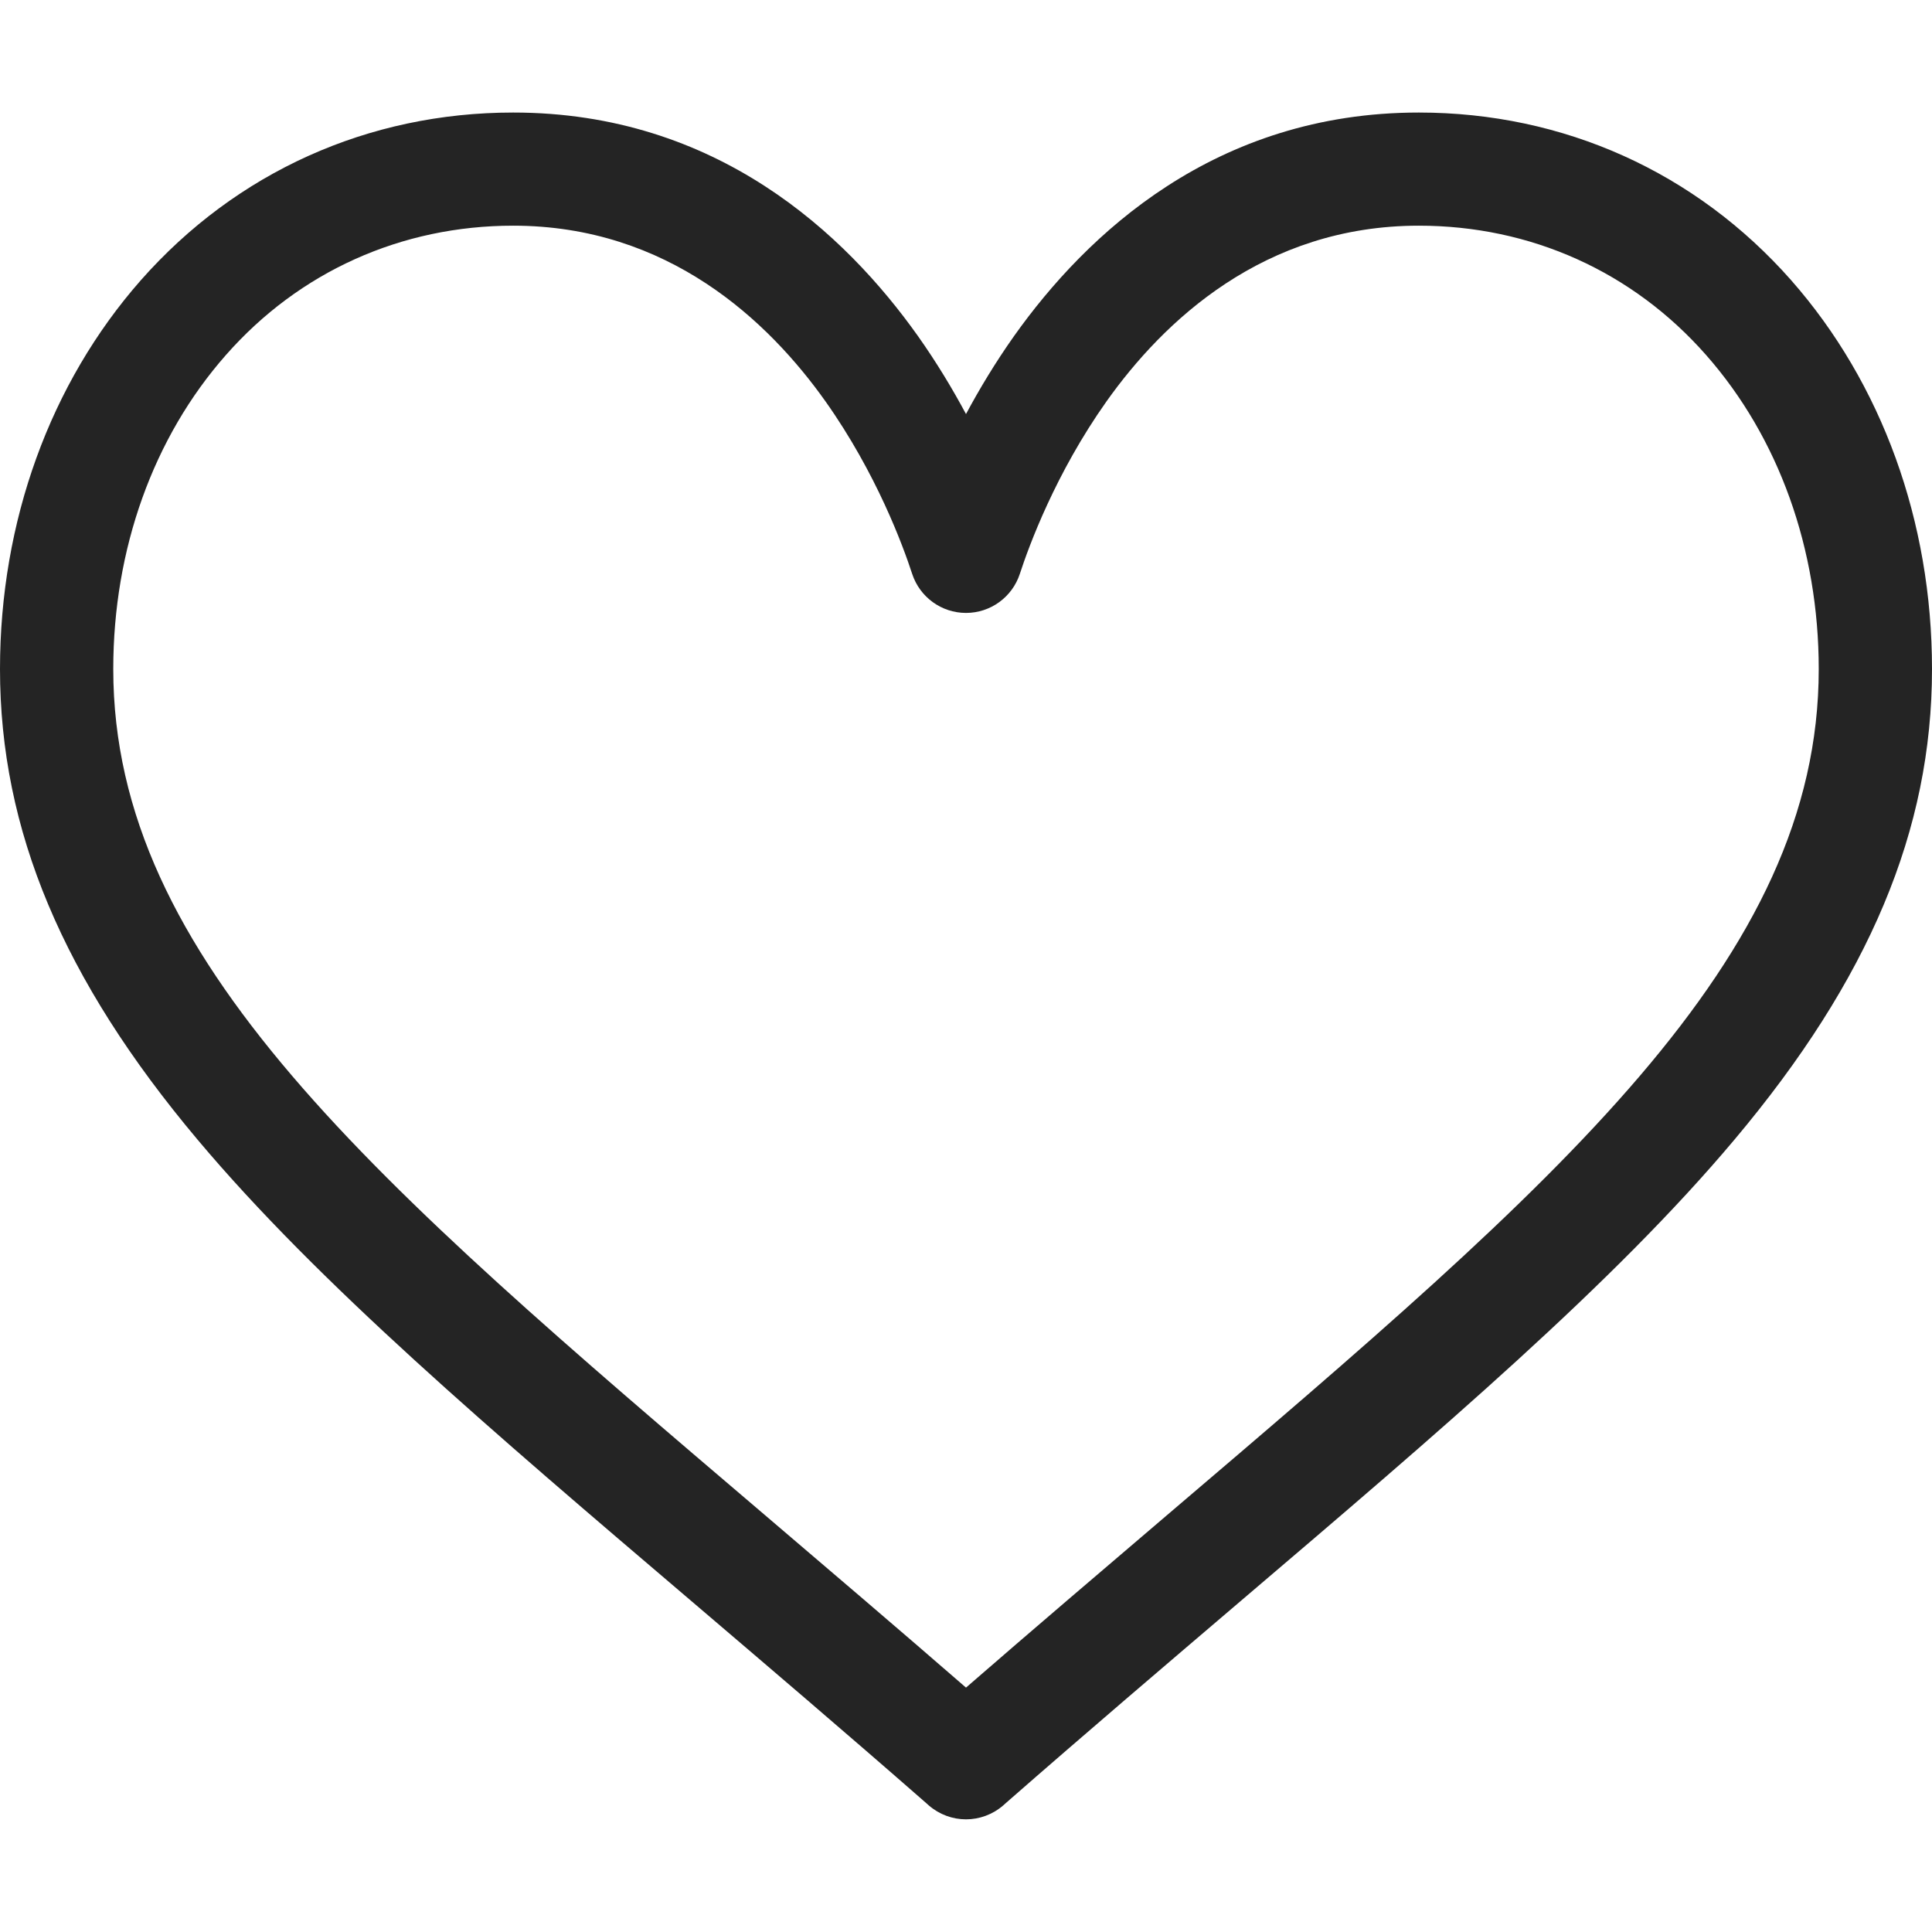 <svg width="16" height="16" viewBox="0 0 16 16" fill="none" xmlns="http://www.w3.org/2000/svg">
<path d="M14.833 2.32C14.043 1.425 12.949 0.932 11.75 0.932C10.064 0.932 8.997 1.939 8.398 2.783C8.243 3.002 8.111 3.222 8 3.429C7.889 3.222 7.757 3.002 7.602 2.783C7.003 1.939 5.936 0.932 4.25 0.932C3.051 0.932 1.957 1.425 1.167 2.32C0.415 3.174 0 4.318 0 5.541C0 6.873 0.52 8.111 1.636 9.438C2.633 10.625 4.068 11.847 5.73 13.263C6.349 13.791 6.989 14.336 7.671 14.933L7.691 14.951C7.78 15.028 7.89 15.067 8 15.067C8.11 15.067 8.22 15.028 8.309 14.951L8.329 14.933C9.011 14.336 9.651 13.791 10.27 13.263C11.932 11.847 13.367 10.625 14.364 9.438C15.48 8.111 16 6.873 16 5.541C16 4.318 15.585 3.174 14.833 2.32ZM9.662 12.55C9.129 13.005 8.579 13.473 8 13.976C7.421 13.473 6.871 13.005 6.338 12.55C3.086 9.779 0.938 7.948 0.938 5.541C0.938 4.547 1.269 3.623 1.871 2.94C2.479 2.249 3.324 1.869 4.25 1.869C5.535 1.869 6.366 2.661 6.837 3.325C7.259 3.921 7.479 4.522 7.554 4.752C7.617 4.945 7.797 5.076 8 5.076C8.203 5.076 8.383 4.945 8.446 4.752C8.521 4.522 8.741 3.921 9.163 3.325C9.634 2.661 10.465 1.869 11.75 1.869C12.676 1.869 13.521 2.249 14.129 2.94C14.731 3.623 15.062 4.547 15.062 5.541C15.062 7.948 12.914 9.779 9.662 12.55Z" fill="#242424"/>
</svg>

